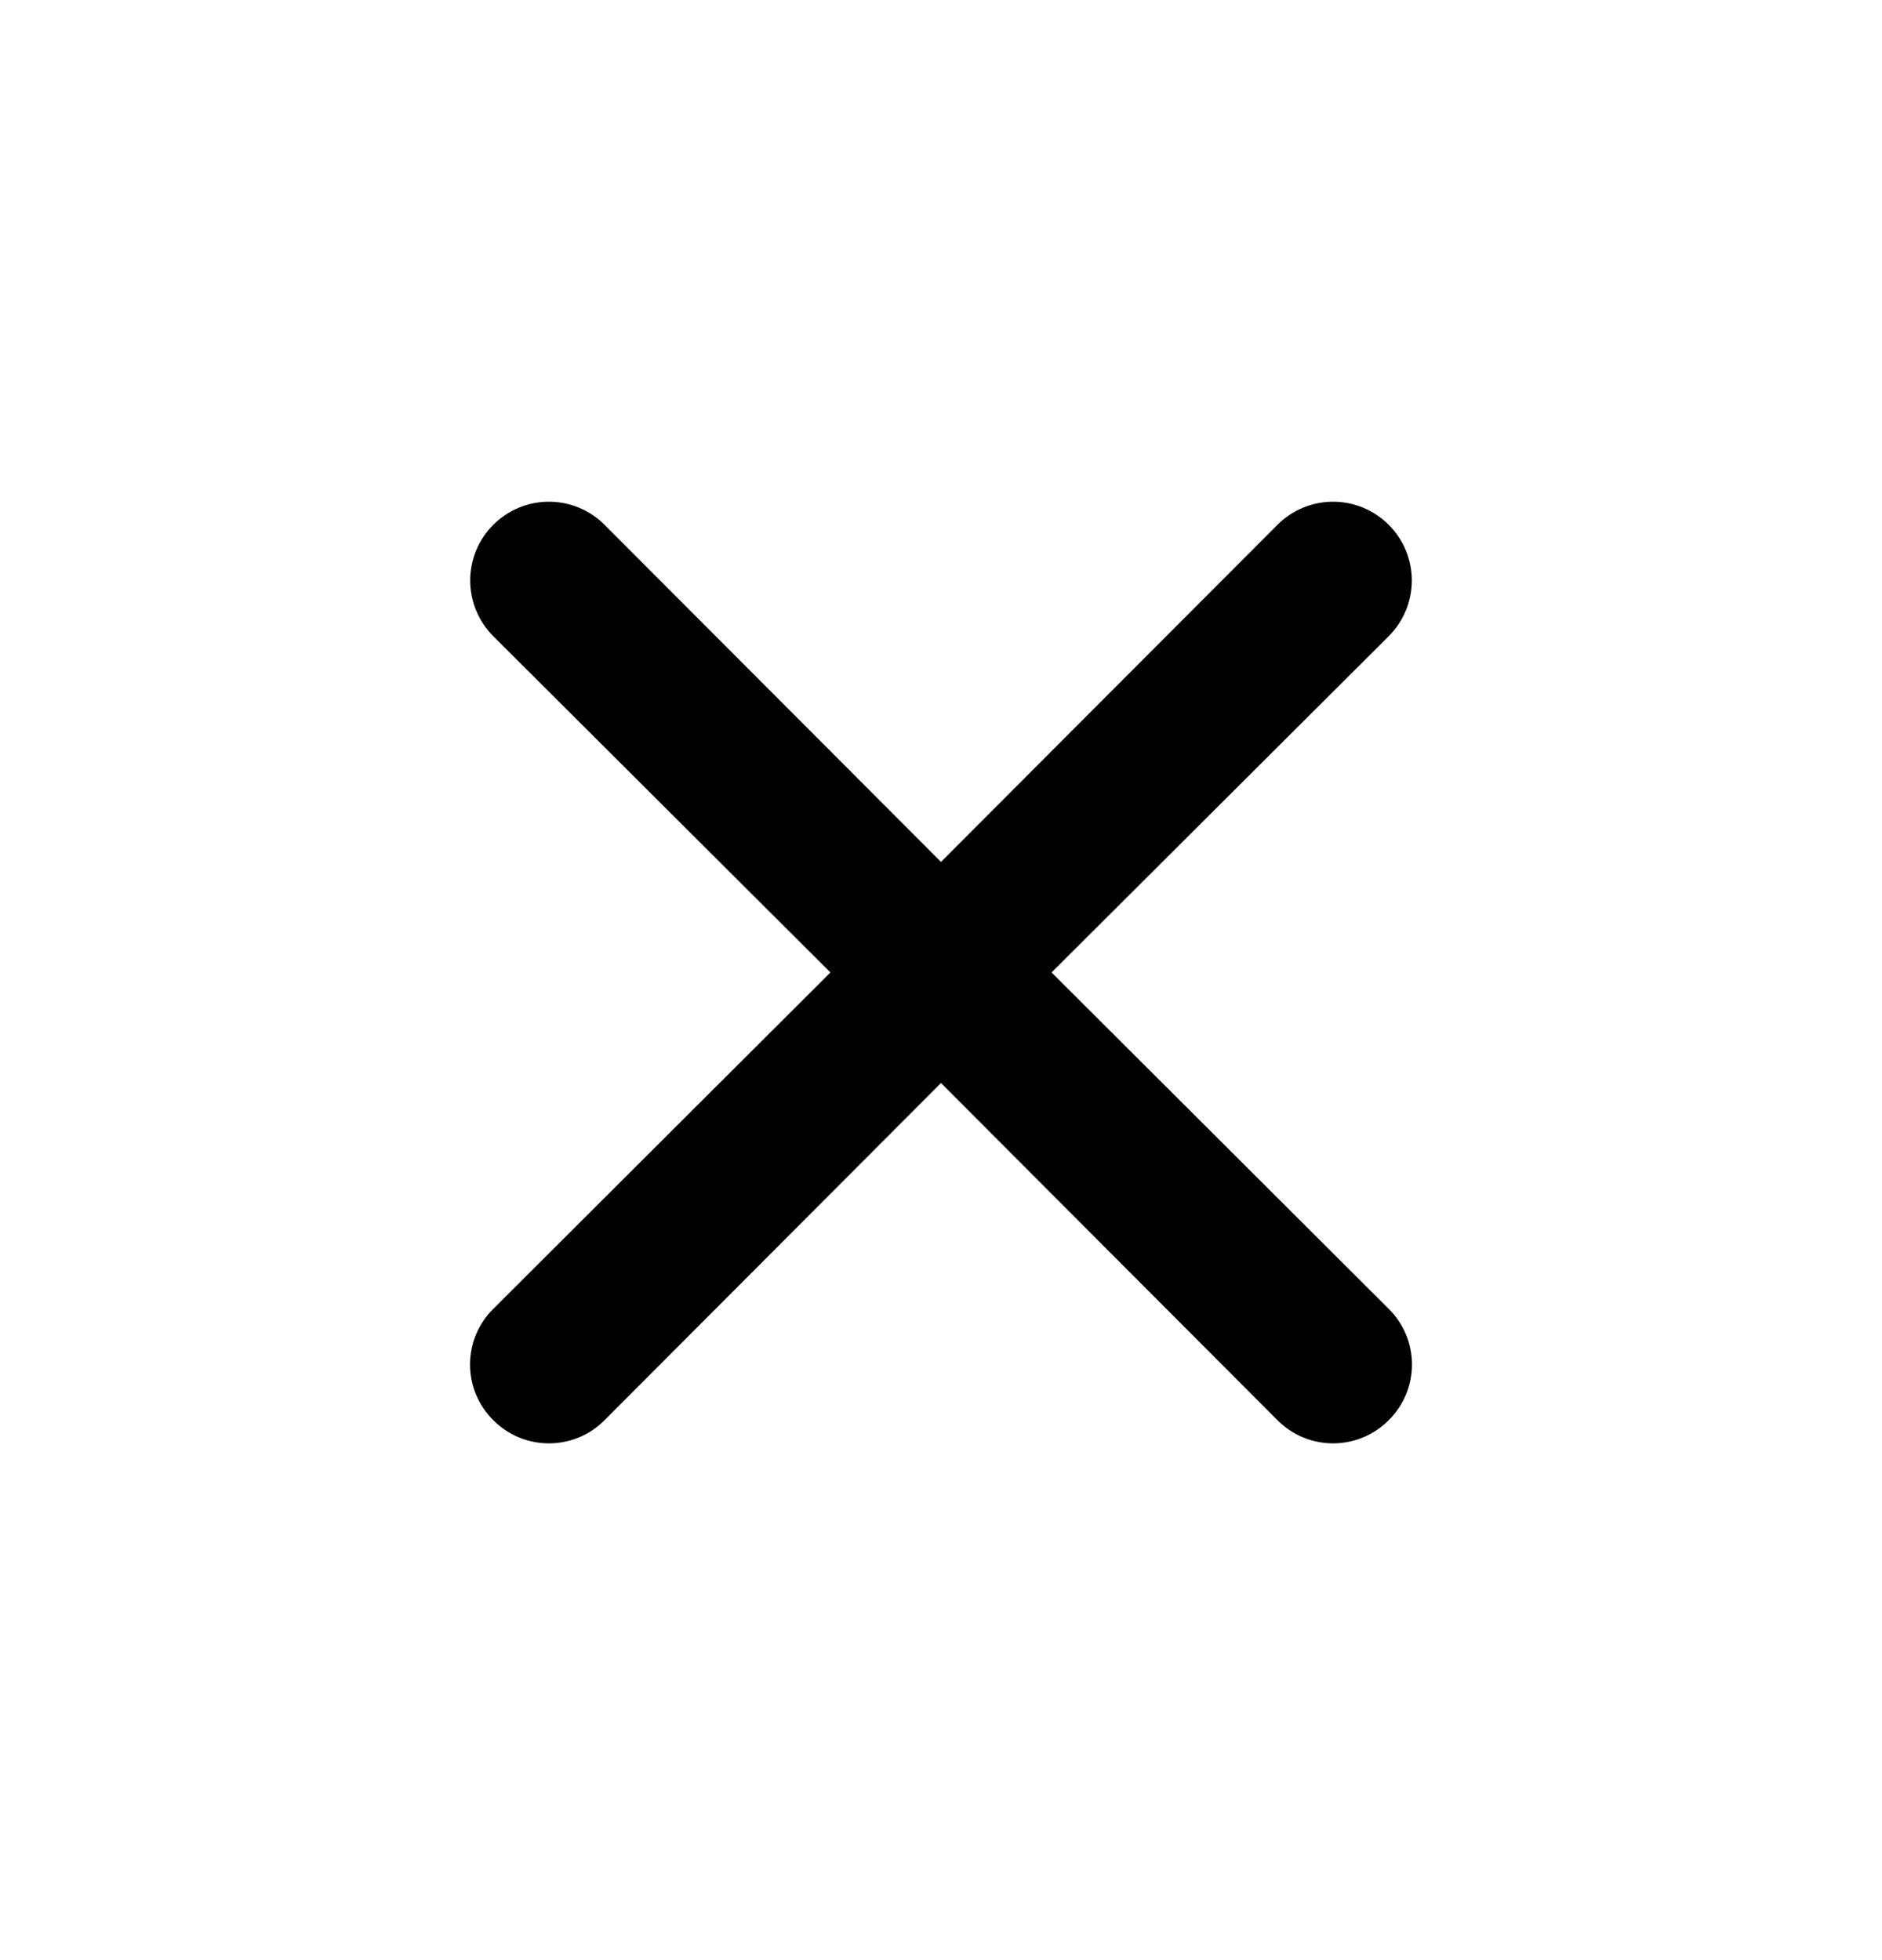 <svg width="24" height="25" viewBox="0 0 24 25" fill="none" xmlns="http://www.w3.org/2000/svg">
<path d="M13.41 12.403L17.71 8.114C17.898 7.925 18.004 7.67 18.004 7.404C18.004 7.137 17.898 6.882 17.71 6.694C17.522 6.505 17.266 6.399 17 6.399C16.734 6.399 16.478 6.505 16.29 6.694L12 10.993L7.71 6.694C7.522 6.505 7.266 6.399 7 6.399C6.734 6.399 6.478 6.505 6.29 6.694C6.102 6.882 5.996 7.137 5.996 7.404C5.996 7.67 6.102 7.925 6.29 8.114L10.59 12.403L6.29 16.694C6.196 16.787 6.122 16.897 6.071 17.019C6.02 17.141 5.994 17.271 5.994 17.404C5.994 17.535 6.02 17.666 6.071 17.788C6.122 17.91 6.196 18.02 6.29 18.113C6.383 18.207 6.494 18.282 6.615 18.332C6.737 18.383 6.868 18.409 7 18.409C7.132 18.409 7.263 18.383 7.385 18.332C7.506 18.282 7.617 18.207 7.71 18.113L12 13.813L16.29 18.113C16.383 18.207 16.494 18.282 16.615 18.332C16.737 18.383 16.868 18.409 17 18.409C17.132 18.409 17.263 18.383 17.384 18.332C17.506 18.282 17.617 18.207 17.71 18.113C17.804 18.02 17.878 17.91 17.929 17.788C17.98 17.666 18.006 17.535 18.006 17.404C18.006 17.271 17.98 17.141 17.929 17.019C17.878 16.897 17.804 16.787 17.71 16.694L13.41 12.403Z" fill="black"/>
</svg>
